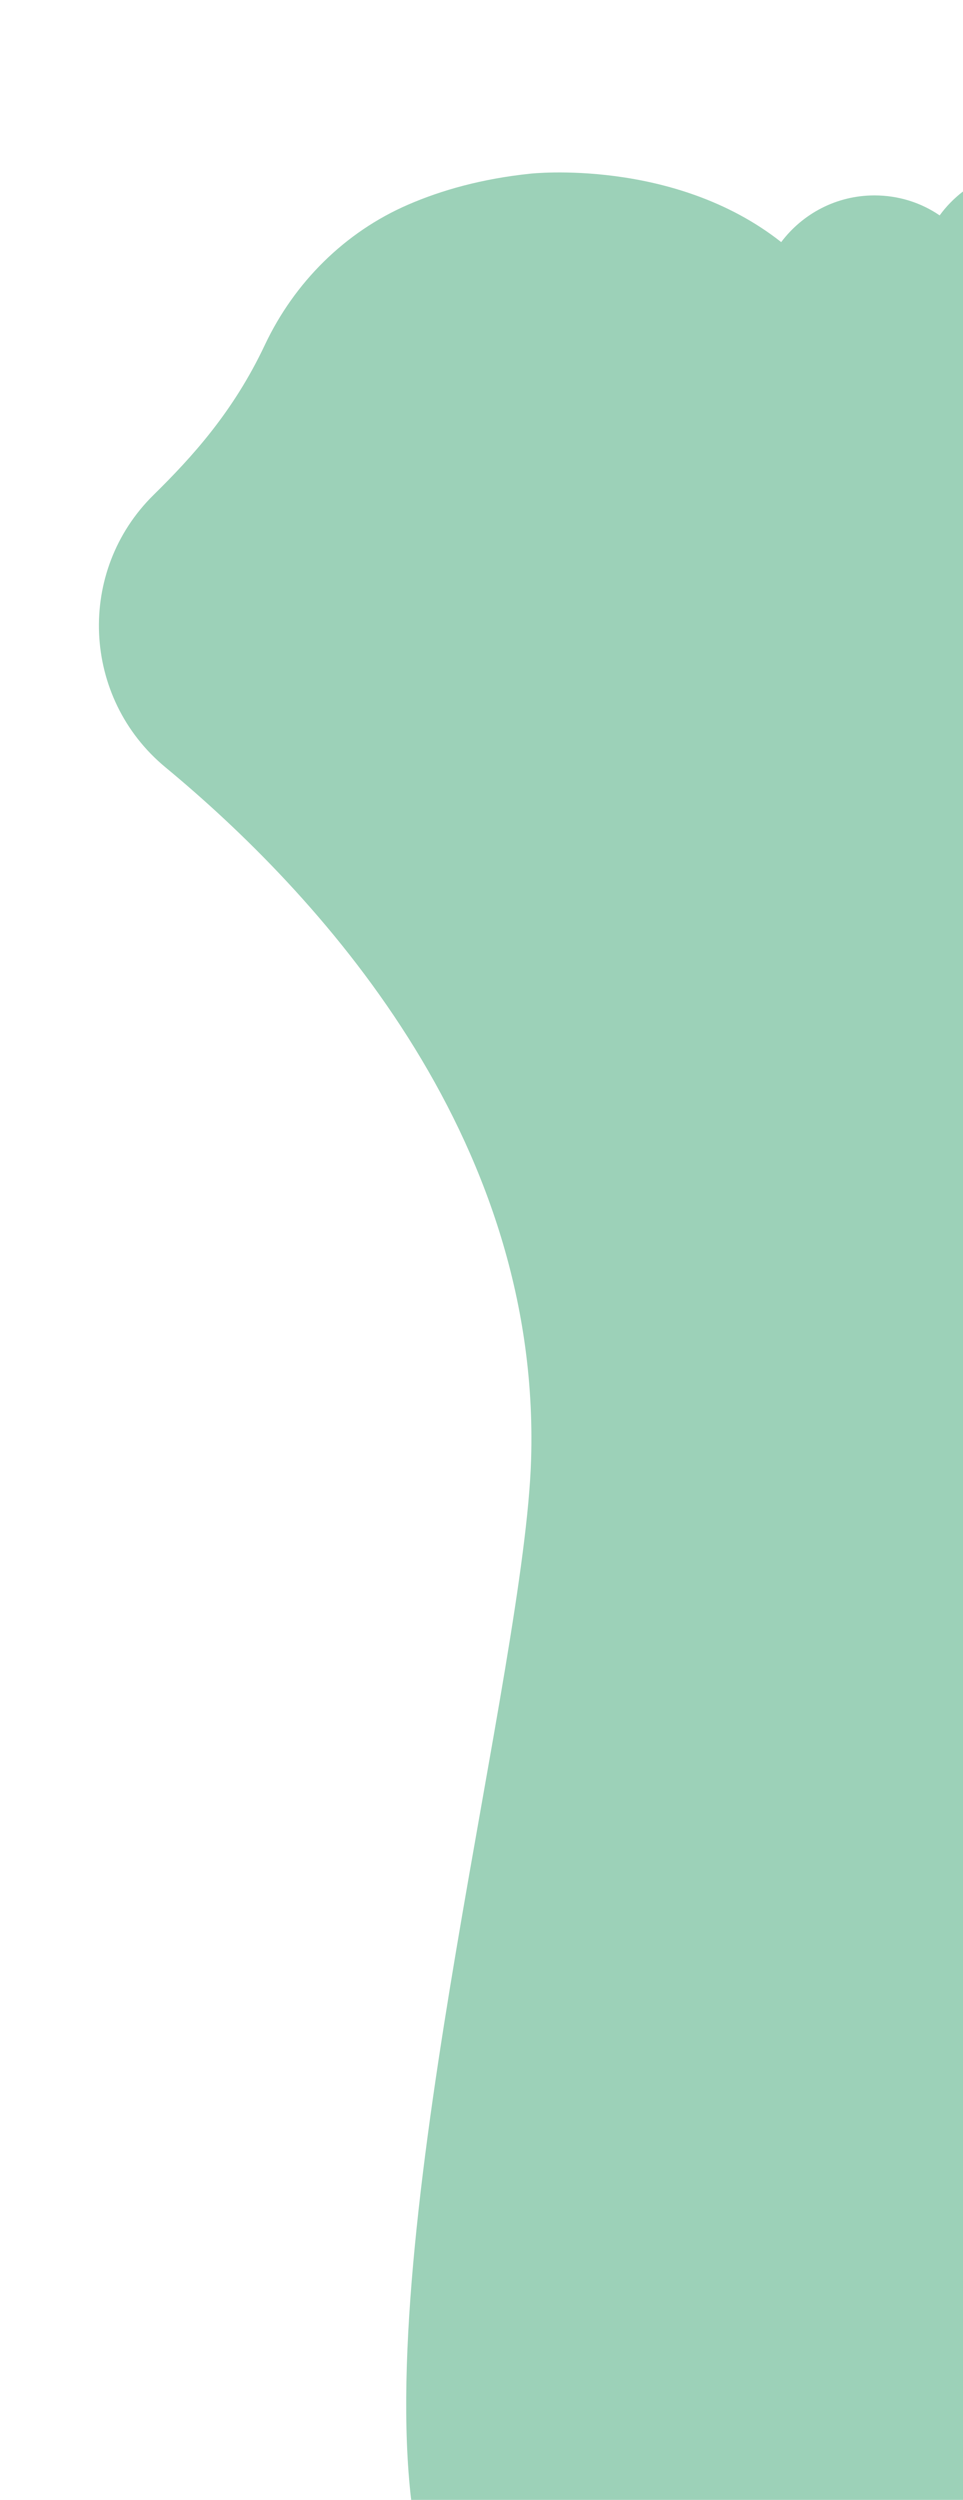 <?xml version="1.0" encoding="utf-8"?>
<!-- Generator: Adobe Illustrator 21.0.2, SVG Export Plug-In . SVG Version: 6.00 Build 0)  -->
<svg version="1.1" id="Ebene_1" xmlns="http://www.w3.org/2000/svg" xmlns:xlink="http://www.w3.org/1999/xlink" x="0px" y="0px"
	 viewBox="0 0 660 1713" style="enable-background:new 0 0 660 1713;" xml:space="preserve">
<style type="text/css">
	.st0{opacity:0.451;fill:#188B70;}
	.st1{fill:#9CD1B8;}
</style>
<g>
	<polygon class="st0" points="660,0 660,131.2 660,131.2 	"/>
	<path class="st1" d="M363.5,119c0,0,98.5-11,171.9,46.9c14.6-19.4,37.8-32,63.9-32c16.6,0,32,5,44.7,13.7c4.5-6.2,9.9-11.7,16-16.4
		l0,1581.8H281.8c-23-196.6,77.9-570.2,82.2-713c6.8-223.6-148.5-389.7-250.6-474.2c-57.4-47.5-61.2-134.5-8.1-186.7
		c26.4-26,54.6-56.9,76.2-102.7c20.2-42.8,54.8-77.4,98.3-96.2C302.4,130.4,330,122.5,363.5,119z"/>
</g>
</svg>
